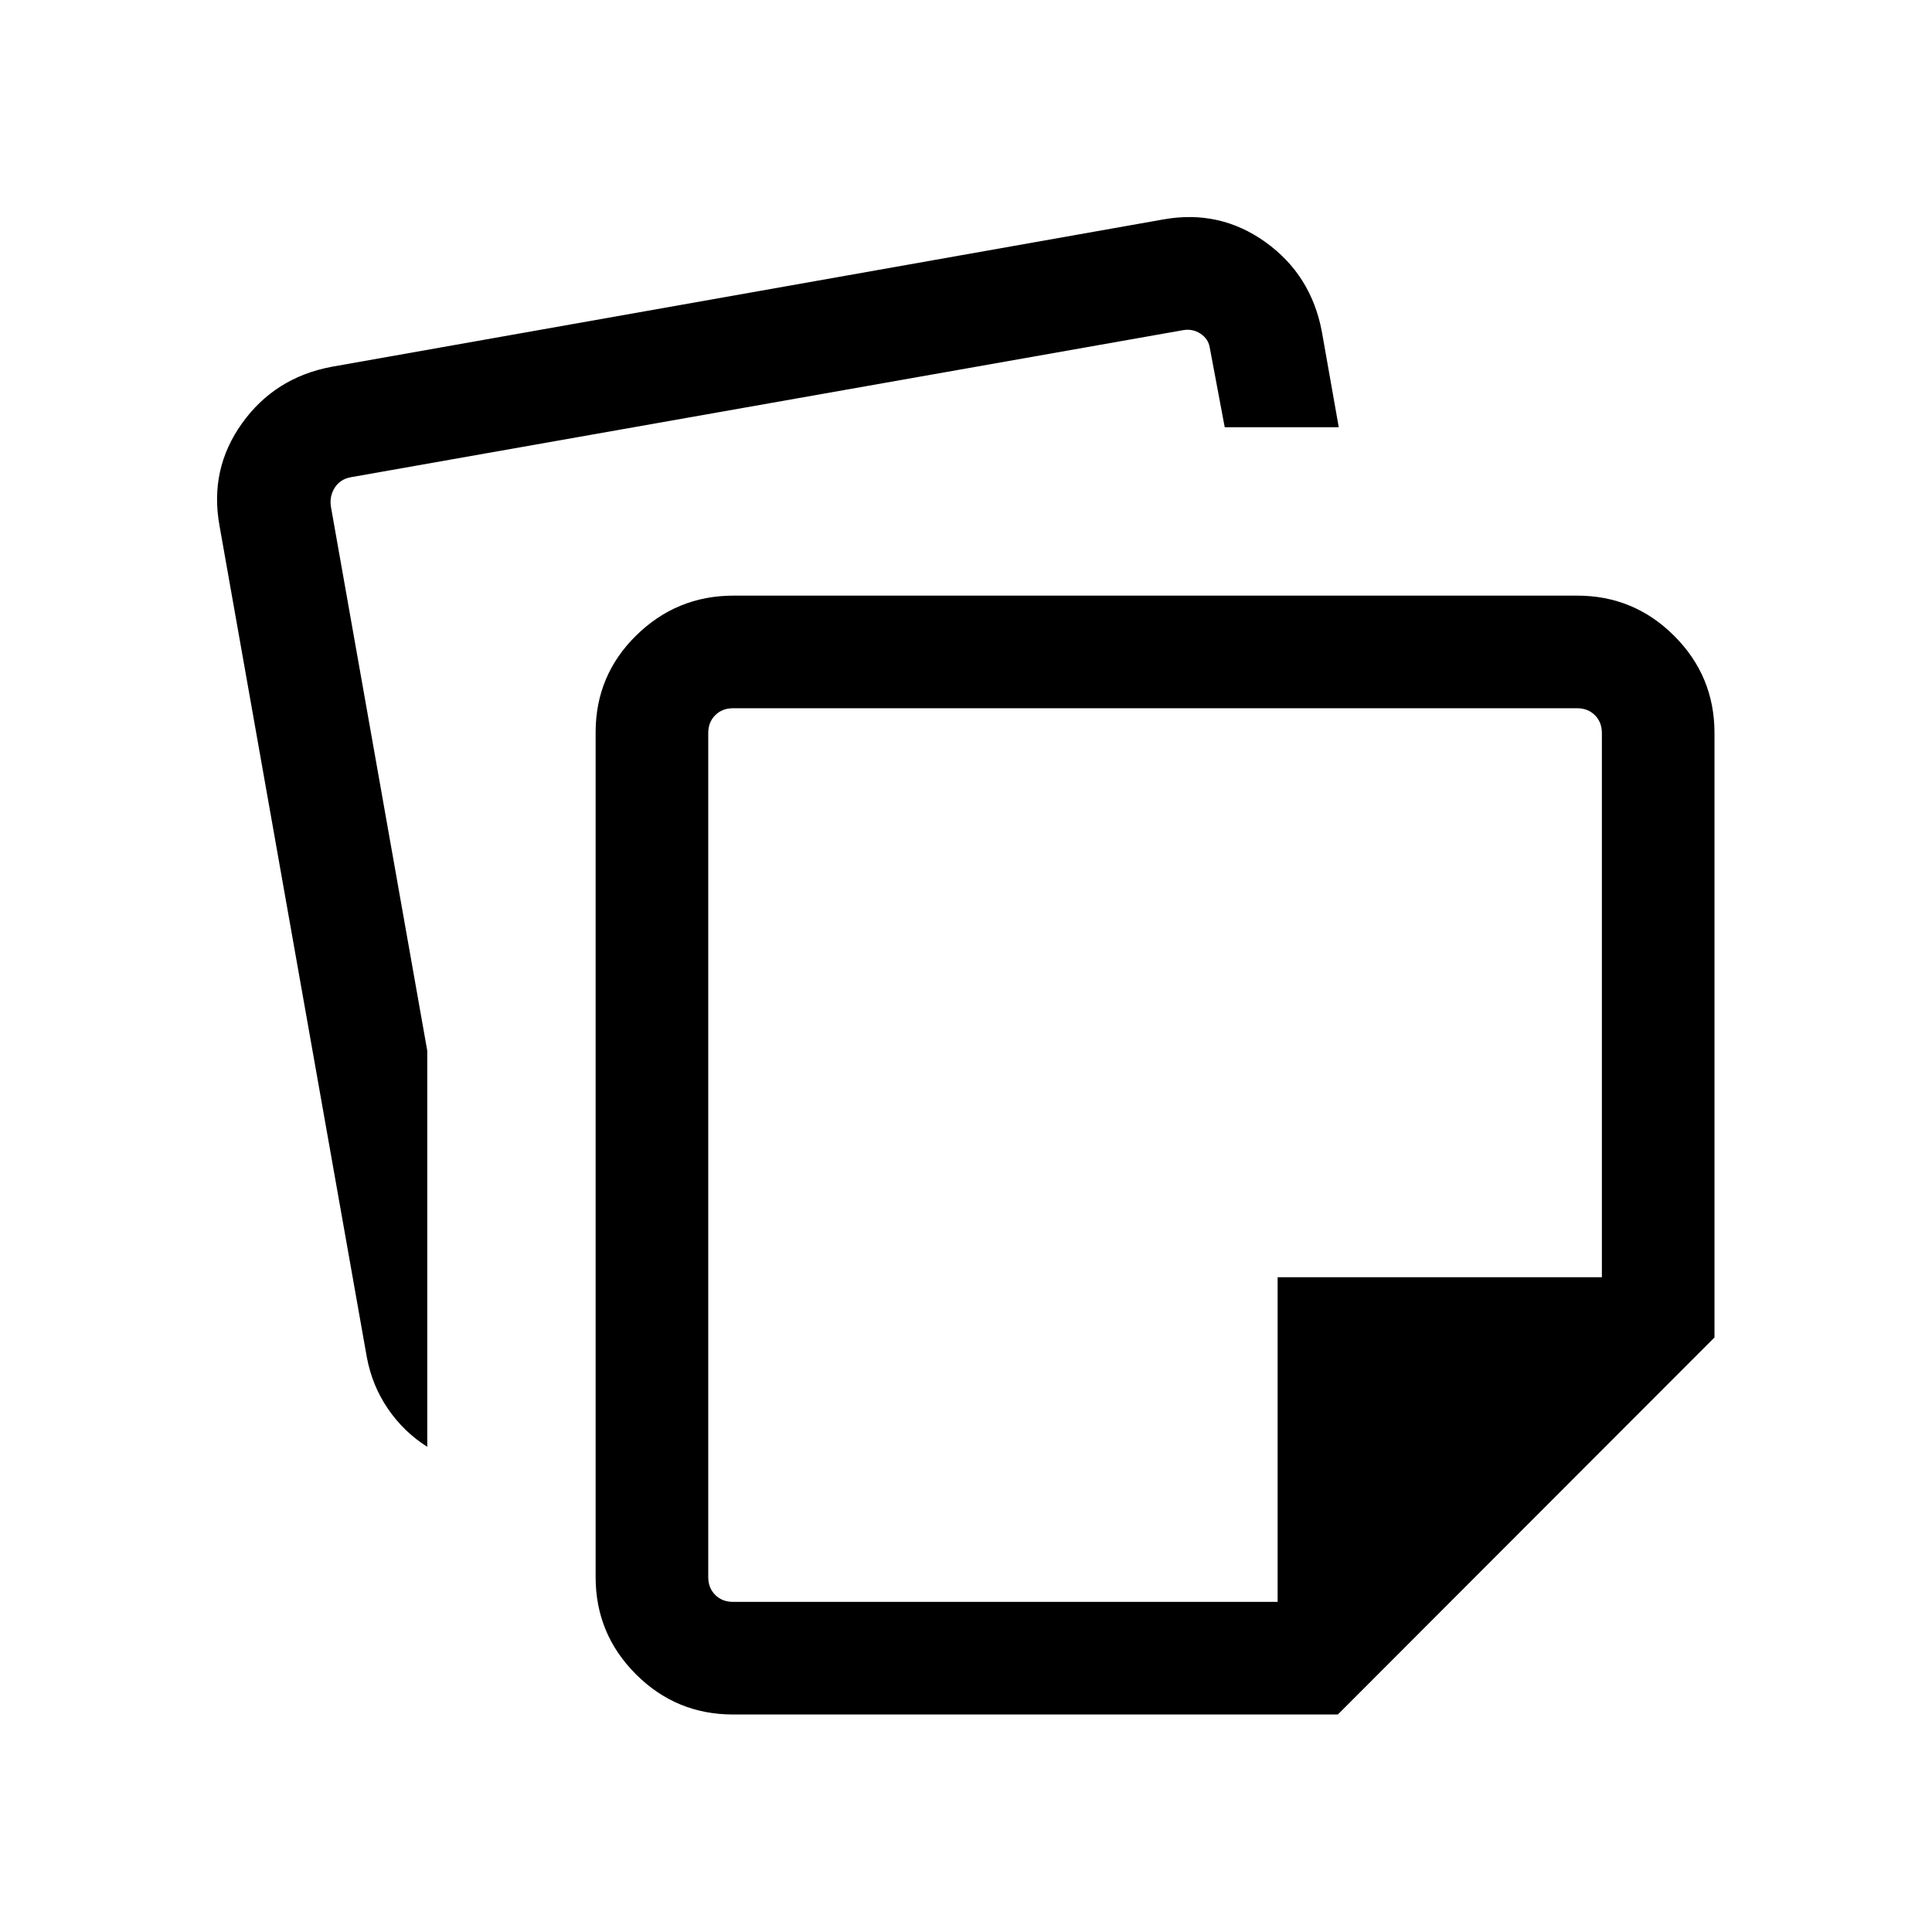<svg xmlns="http://www.w3.org/2000/svg" height="24" viewBox="0 -960 960 960" width="24"><path d="M295.963-176.347v-419.729q0-28.364 20.159-48.163 20.158-19.798 48.417-19.798h419.114q28.257 0 48.263 20.006 20.006 20.006 20.006 48.263v300.344L664.769-108.078H364.232q-28.257 0-48.263-20.006-20.006-20.006-20.006-48.263ZM109.078-698.73q-5.115-28.116 11.156-50.889 16.27-22.773 44.459-28.111l413.114-73.192q28.115-5.115 50.888 11.156 22.774 16.27 28.111 44.459l8.423 47.616h-56.663l-7.489-39.808q-.77-4.232-4.616-6.732-3.846-2.5-8.462-1.731l-413.575 73.077q-5.385.962-8.078 5.193-2.692 4.231-1.923 9.423l47.886 270.39v196.8q-11.616-7.346-19.5-18.838-7.883-11.493-10.539-25.7L109.078-698.73Zm242.845 102.962v419.421q0 5.385 3.462 8.847 3.462 3.462 8.847 3.462h270.614v-161.308h161.116v-270.422q0-5.385-3.462-8.847-3.462-3.462-8.847-3.462H364.232q-5.385 0-8.847 3.462-3.462 3.462-3.462 8.847Zm222.116 209.614Z"/></svg>